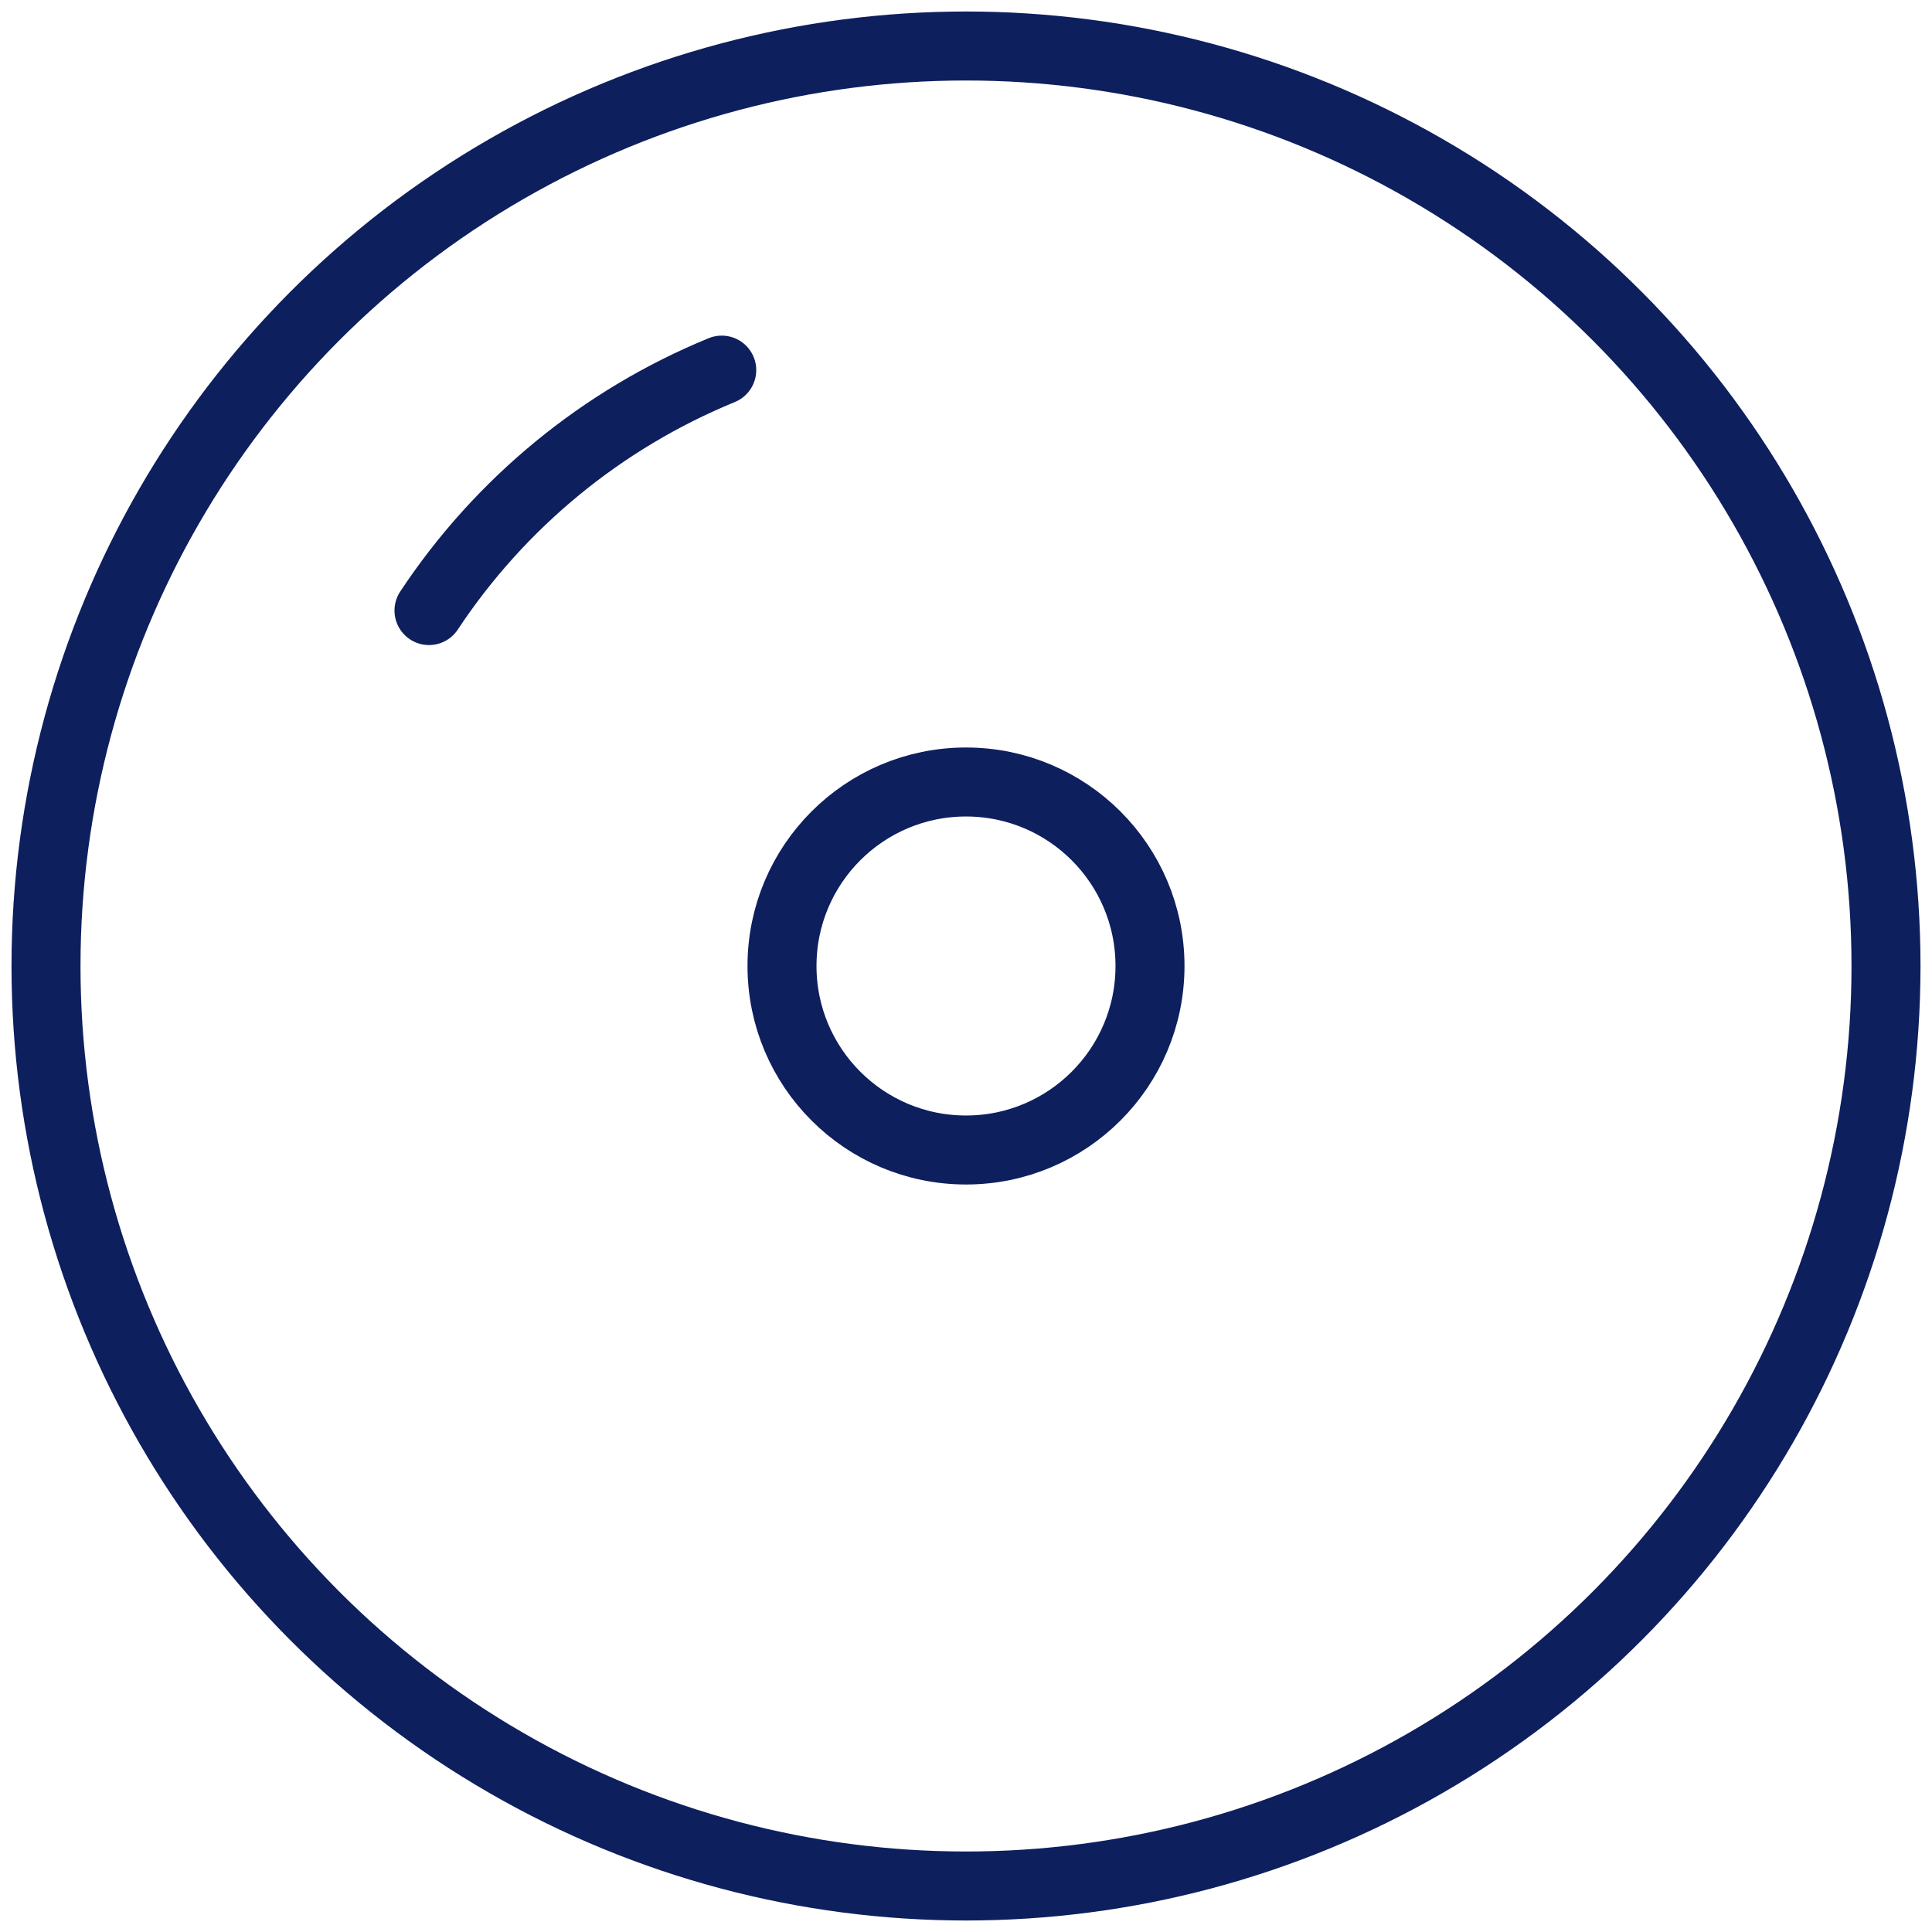 <svg width="42" height="42" viewBox="0 0 42 42" fill="none" xmlns="http://www.w3.org/2000/svg">
<g id="Music plate">
<circle id="Ellipse 32" cx="21" cy="21" r="20" stroke="#0E1F5E" stroke-width="1.5"/>
<circle id="Ellipse 33" cx="4" cy="4" r="4" transform="matrix(-1 0 0 1 25 17)" stroke="#0E1F5E" stroke-width="1.5"/>
<path id="Ellipse 34" d="M15.69 8.046C13.093 9.111 10.875 10.932 9.326 13.273" stroke="#0E1F5E" stroke-width="1.5" stroke-linecap="round"/>
</g>
</svg>
